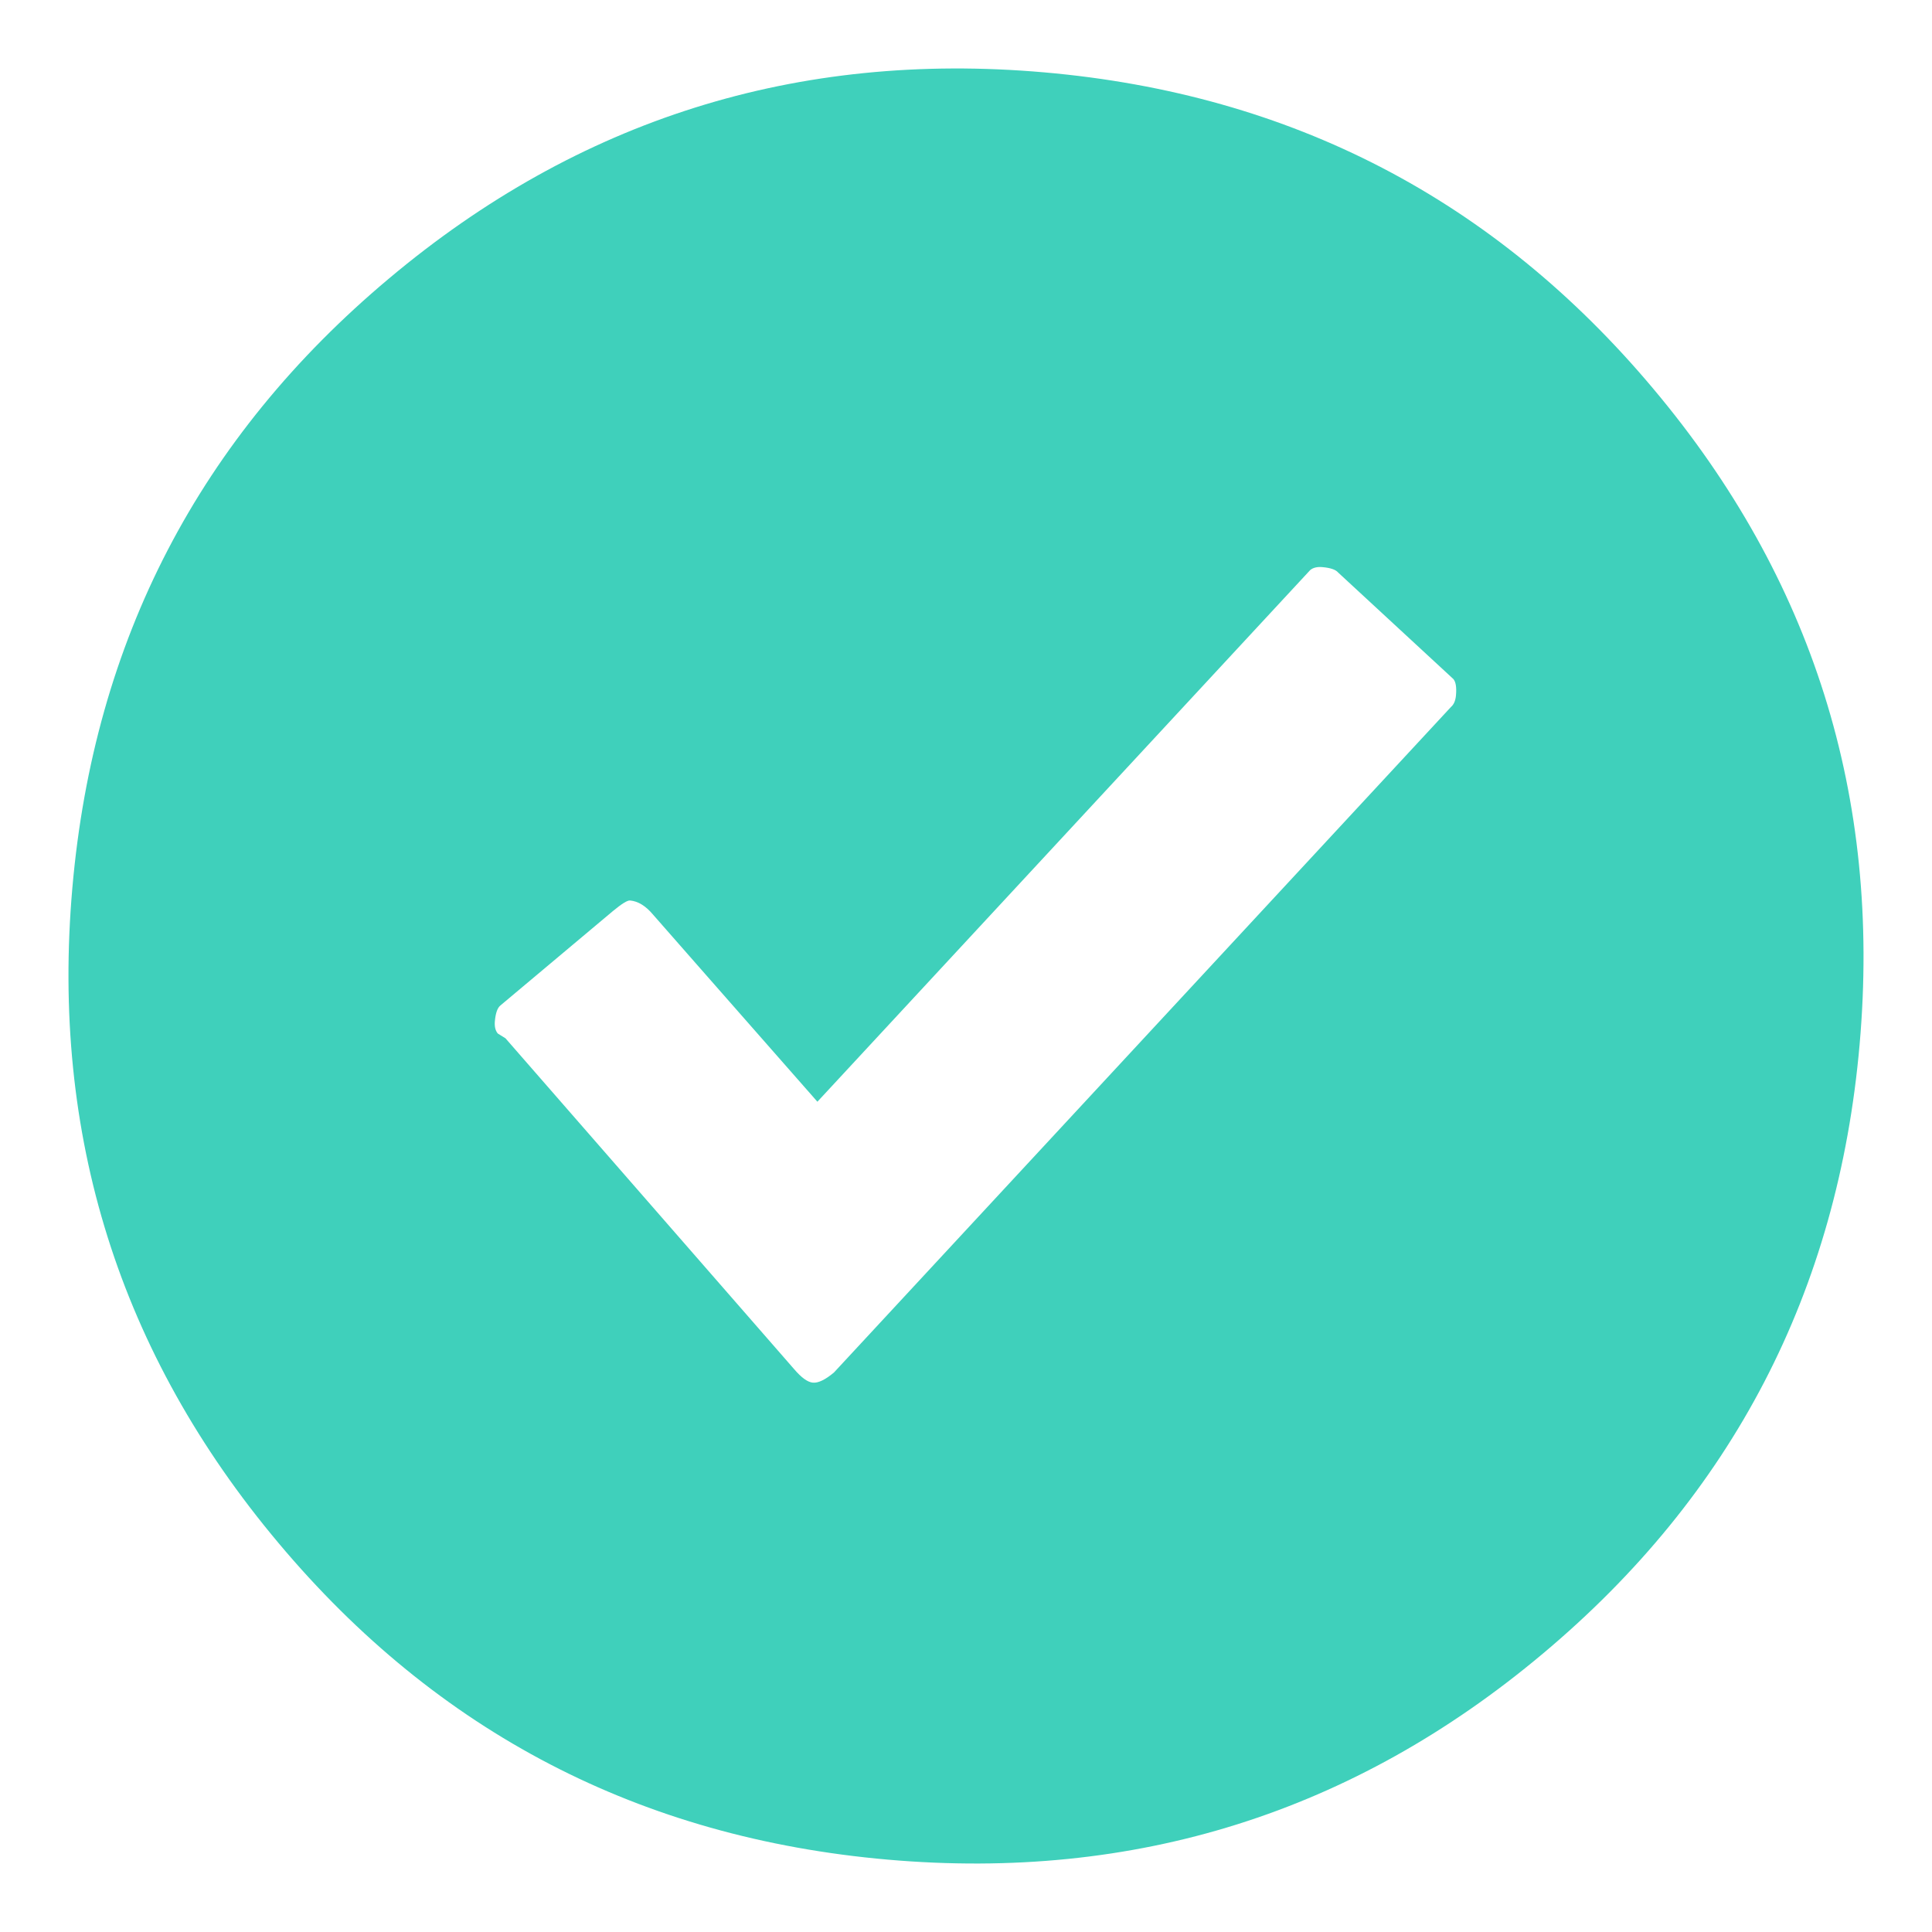 
<svg width="16px" height="16px" viewBox="0 0 16 16" version="1.1" xmlns="http://www.w3.org/2000/svg" xmlns:xlink="http://www.w3.org/1999/xlink">
    <g id="MS-2-(Category,-PCP,-PDP,-Comment,-Seller)" stroke="none" stroke-width="1" fill="none" fill-rule="evenodd">
        <g id="04_02_Seller-GridView-SilverBadge-OrderSuccess" transform="translate(-100, -88)" fill="#3FD0BB">
            <g id="mm_ico_successorder" transform="translate(100, 88)">
                <path d="M8,0.571 C10.056,0.571 11.808,1.295 13.256,2.744 C14.705,4.192 15.429,5.944 15.429,8 C15.429,10.056 14.705,11.808 13.256,13.256 C11.808,14.705 10.056,15.429 8,15.429 C5.944,15.429 4.192,14.705 2.744,13.256 C1.295,11.808 0.571,10.056 0.571,8 C0.571,5.944 1.295,4.192 2.744,2.744 C4.192,1.295 5.944,0.571 8,0.571 Z M11.814,5.513 C11.836,5.491 11.847,5.457 11.847,5.413 C11.847,5.347 11.836,5.303 11.814,5.281 L10.786,4.485 C10.764,4.463 10.719,4.452 10.653,4.452 C10.609,4.452 10.576,4.463 10.554,4.485 L6.872,9.227 C5.9,8.298 5.402,7.823 5.38,7.801 C5.314,7.735 5.247,7.702 5.181,7.702 C5.159,7.702 5.115,7.735 5.048,7.801 L4.186,8.663 C4.164,8.685 4.153,8.73 4.153,8.796 C4.153,8.84 4.164,8.873 4.186,8.895 L4.253,8.929 C5.977,10.587 6.85,11.427 6.872,11.449 C6.939,11.515 6.994,11.548 7.038,11.548 C7.082,11.548 7.138,11.515 7.204,11.449 L11.814,5.513 Z" id="-copy" transform="translate(8, 8) rotate(5) translate(-8, -8) "></path>
            </g>
        </g>
    </g>
</svg>